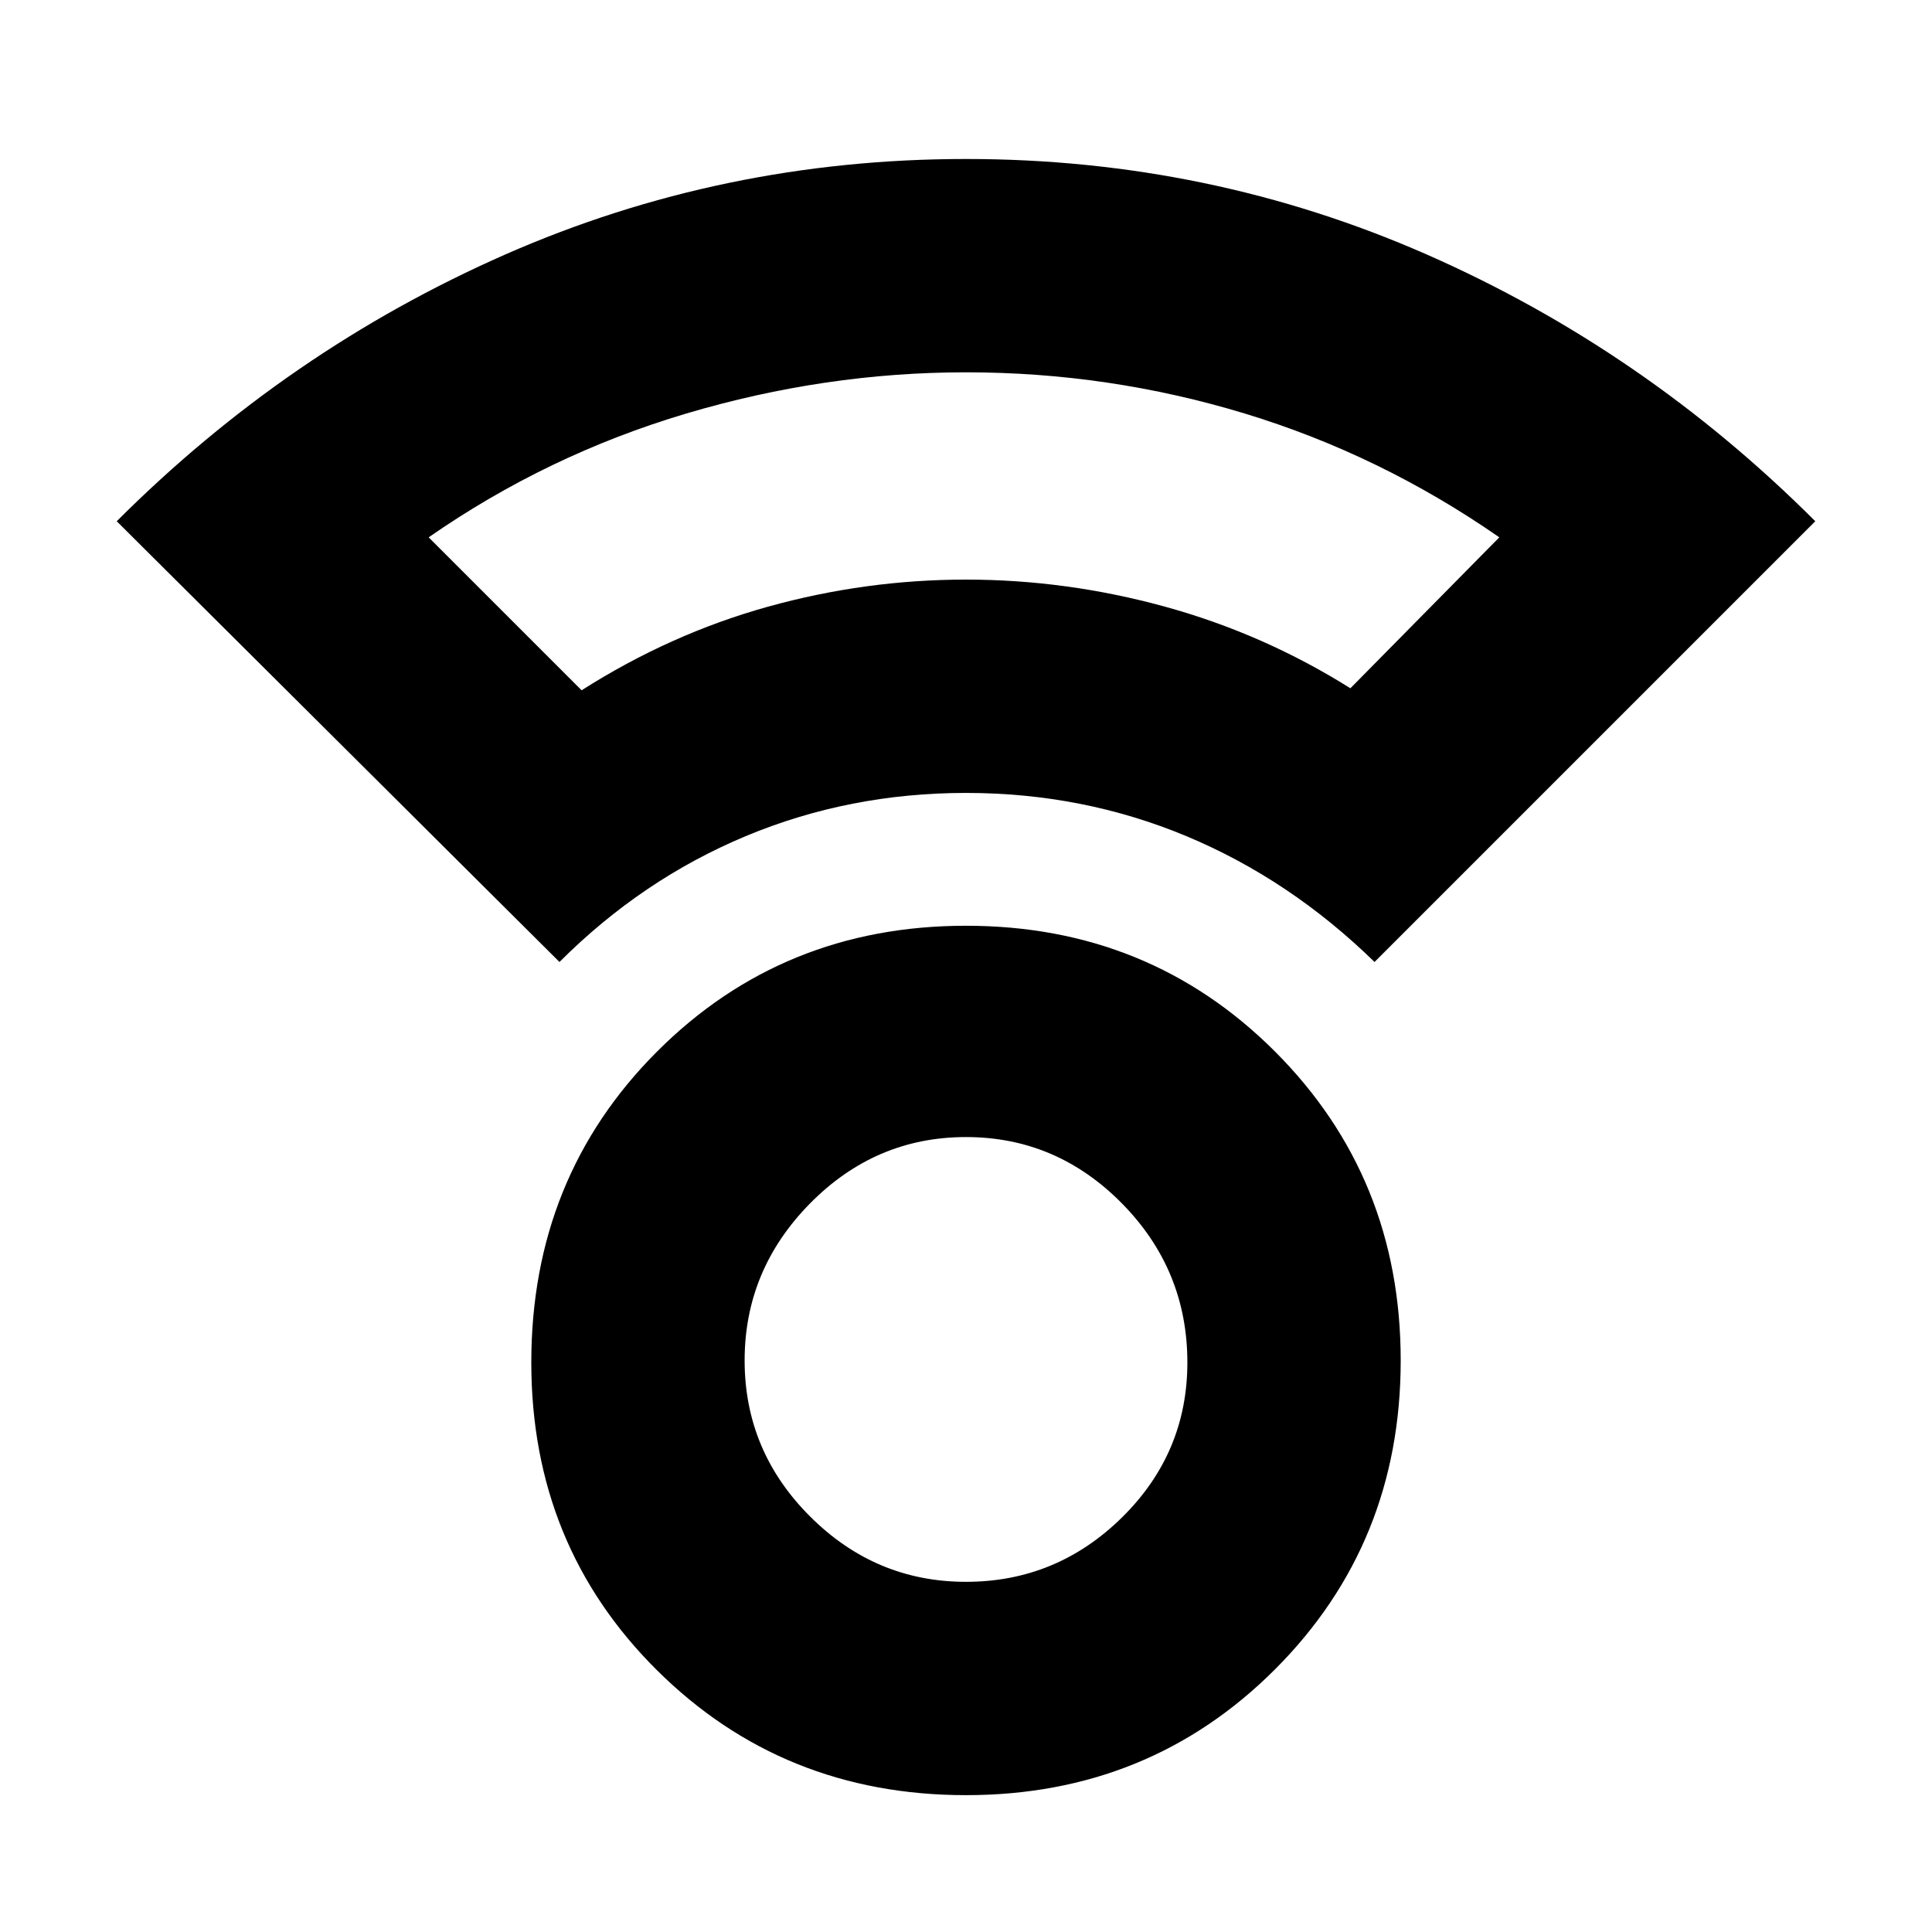 <svg xmlns="http://www.w3.org/2000/svg" height="24" width="24"><path d="M12 22.3Q9.725 22.3 8.163 20.75Q6.6 19.2 6.6 16.925Q6.6 14.625 8.163 13.062Q9.725 11.5 12 11.5Q14.275 11.5 15.838 13.062Q17.4 14.625 17.4 16.9Q17.4 19.175 15.838 20.738Q14.275 22.3 12 22.3ZM12 19.65Q13.125 19.65 13.938 18.85Q14.75 18.05 14.75 16.925Q14.75 15.775 13.938 14.95Q13.125 14.125 12 14.125Q10.875 14.125 10.062 14.95Q9.25 15.775 9.25 16.9Q9.25 18.025 10.062 18.837Q10.875 19.65 12 19.65ZM6.95 11.95 1.45 6.475Q3.575 4.35 6.275 3.162Q8.975 1.975 12 1.975Q15.025 1.975 17.725 3.162Q20.425 4.35 22.55 6.475L17.075 11.95Q16.025 10.925 14.738 10.387Q13.45 9.85 12 9.85Q10.55 9.85 9.263 10.387Q7.975 10.925 6.95 11.95ZM7.225 8.575Q8.325 7.875 9.538 7.537Q10.75 7.2 12 7.2Q13.25 7.2 14.475 7.537Q15.7 7.875 16.775 8.55L18.625 6.675Q17.15 5.65 15.463 5.137Q13.775 4.625 12 4.625Q10.25 4.625 8.525 5.137Q6.8 5.65 5.325 6.675ZM11.975 7.2Q11.975 7.2 11.975 7.2Q11.975 7.2 11.975 7.2Q11.975 7.2 11.975 7.2Q11.975 7.2 11.975 7.2Q11.975 7.2 11.975 7.2Q11.975 7.2 11.975 7.2Q11.975 7.2 11.975 7.2Q11.975 7.2 11.975 7.2ZM12 16.9Q12 16.9 12 16.9Q12 16.9 12 16.9Q12 16.9 12 16.9Q12 16.9 12 16.9Q12 16.9 12 16.9Q12 16.9 12 16.9Q12 16.9 12 16.9Q12 16.9 12 16.9Z"/></svg>